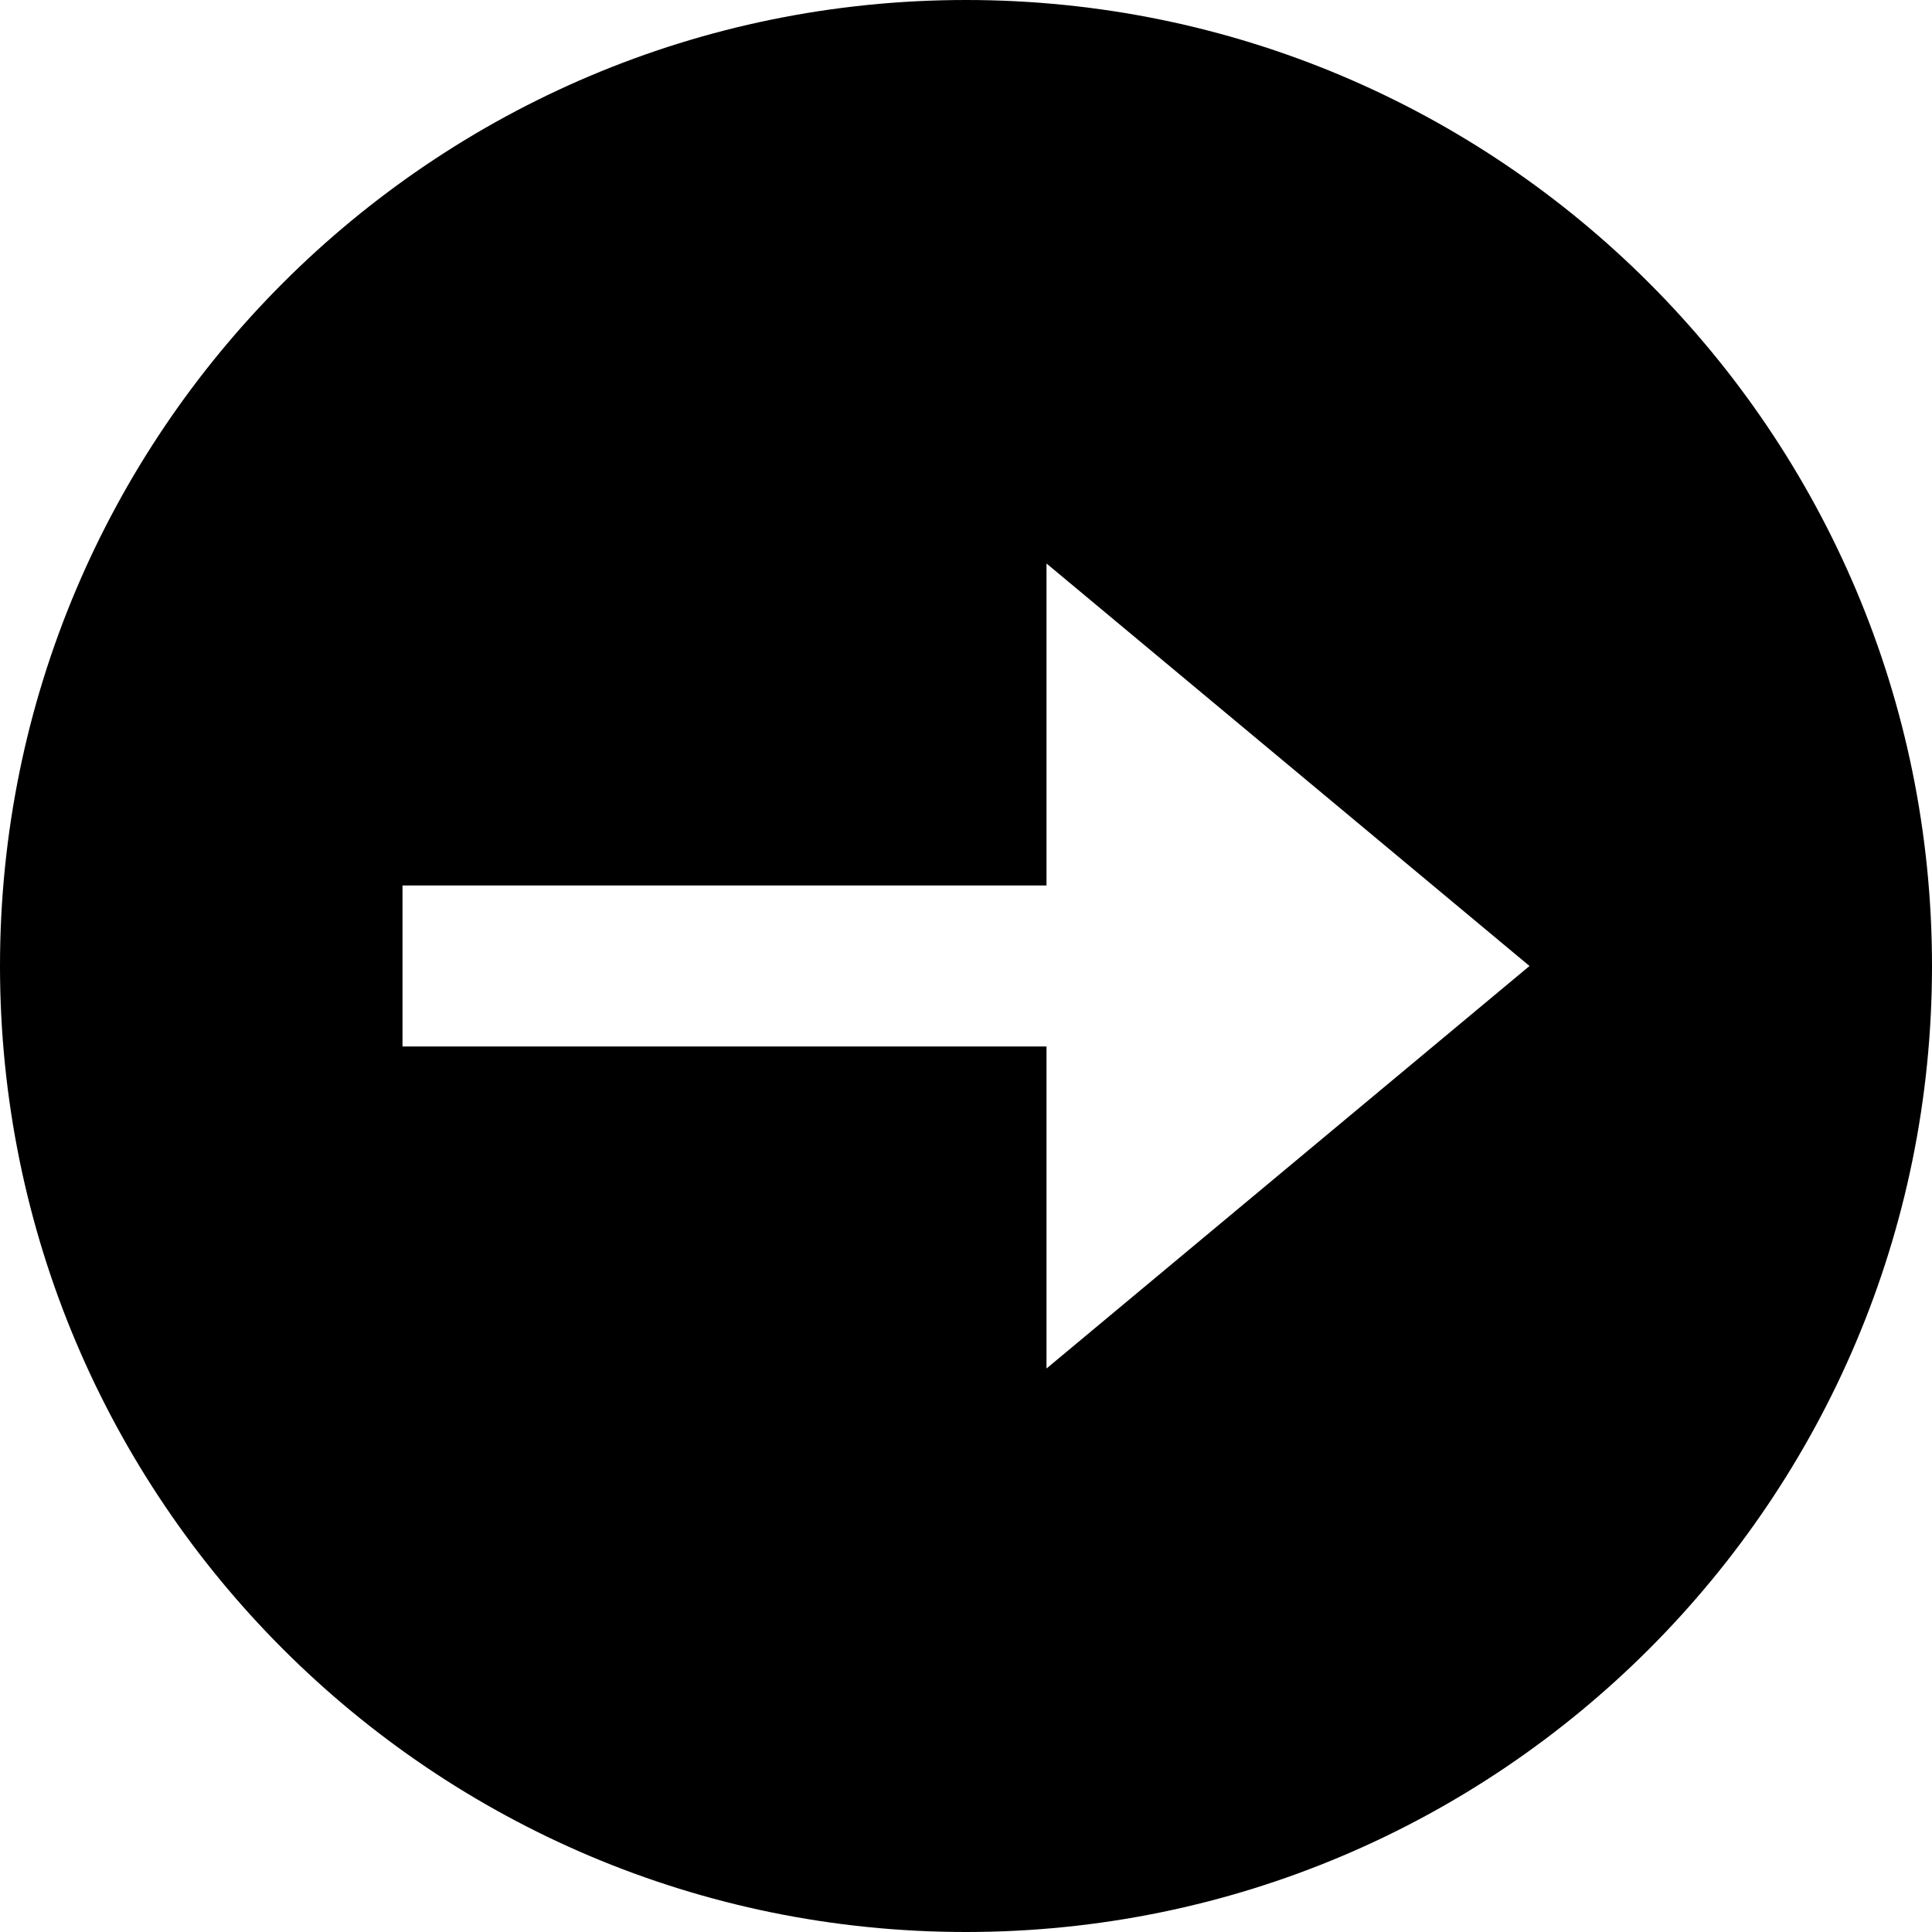 <svg width="24" height="24" xmlns="http://www.w3.org/2000/svg" xmlns:svg="http://www.w3.org/2000/svg">
  <path stroke-width="0" stroke="#000000" fill="#000000" id="rigth1" d="m12,0c-6.627,0 -12,5.373 -12,12s5.373,12 12,12s12,-5.373 12,-12s-5.373,-12 -12,-12zm1,17l0,-4l-8,0l0,-2l8,0l0,-4l6,5l-6,5z"/>
</svg>